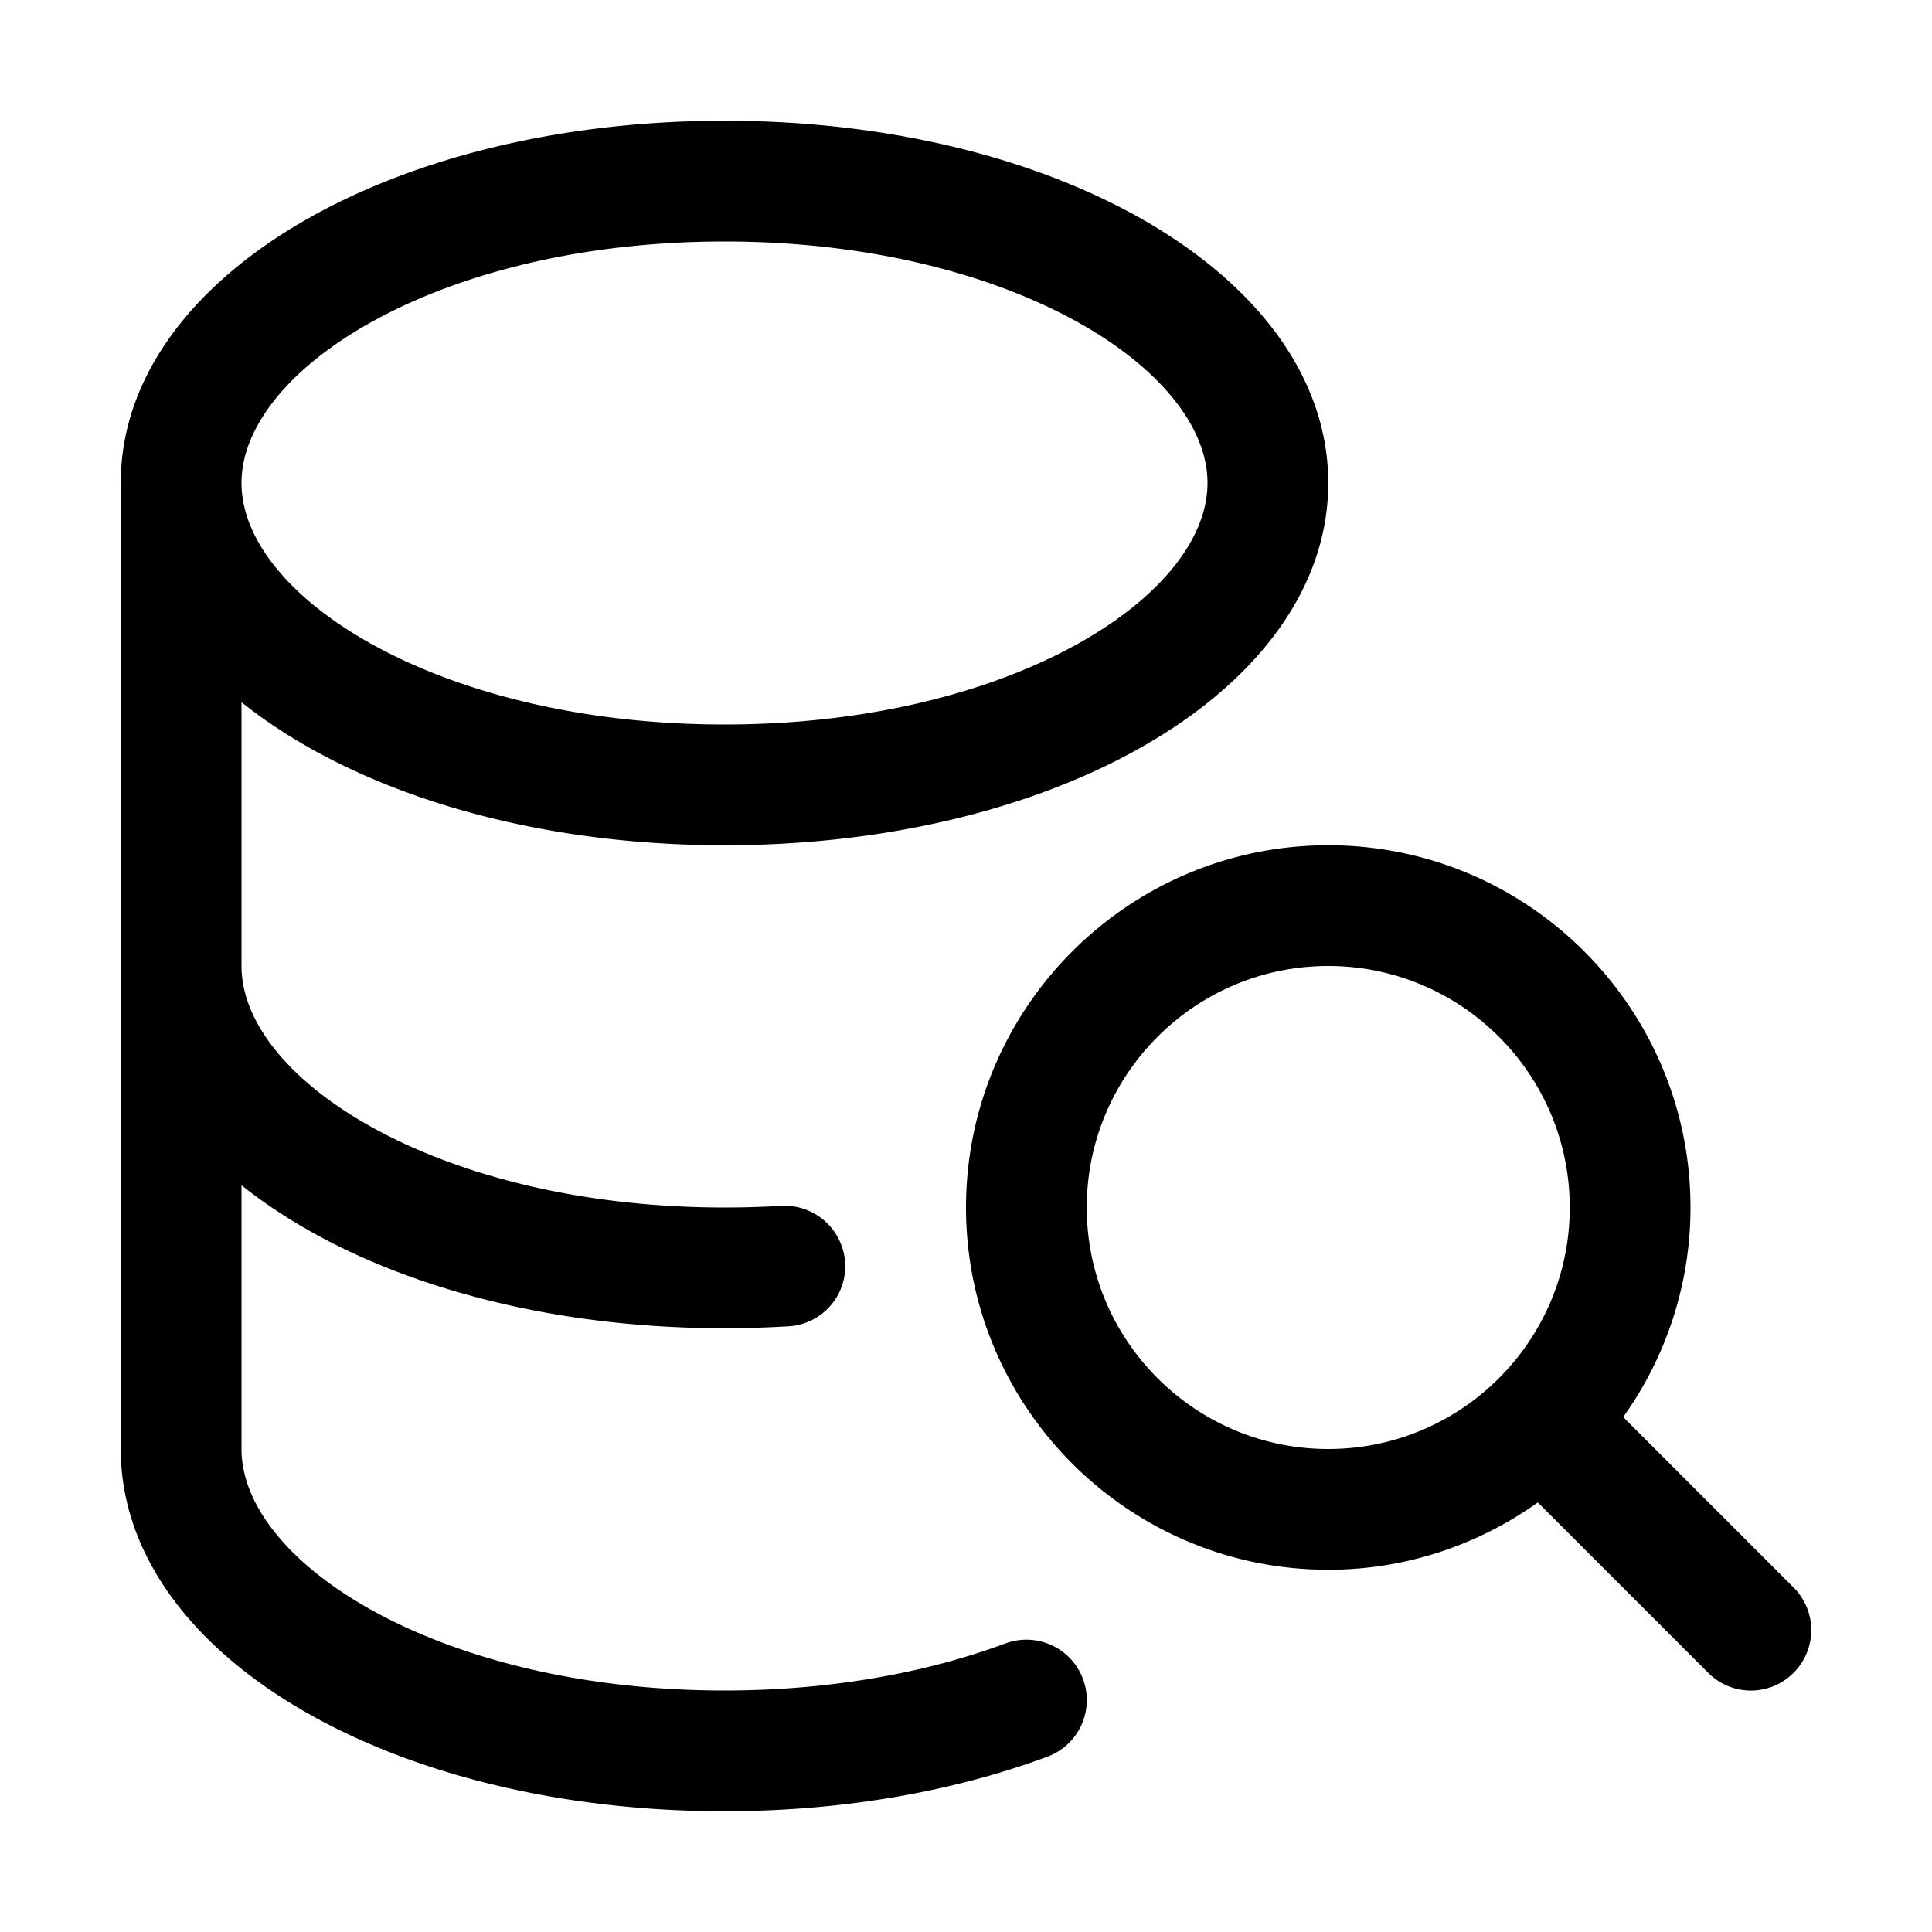 <svg xmlns="http://www.w3.org/2000/svg" viewBox="0 0 32 32">
  <path d="M16.651 27.221c-1.371.51-2.98.779-4.651.779-4.715 0-8-2.108-8-4v-4.369C5.81 21.077 8.688 22 12 22c.358 0 .712-.012 1.06-.032a.998.998 0 0 0 .938-1.058 1.006 1.006 0 0 0-1.058-.938c-.309.019-.623.028-.94.028-4.715 0-8-2.108-8-4v-4.369C5.81 13.077 8.688 14 12 14c5.607 0 10-2.636 10-6s-4.393-6-10-6S2 4.636 2 8v16c0 3.364 4.393 6 10 6 1.906 0 3.756-.312 5.349-.904a1 1 0 0 0-.697-1.875ZM12 4c4.715 0 8 2.108 8 4s-3.285 4-8 4-8-2.108-8-4 3.285-4 8-4Zm17.707 22.293-2.822-2.822A5.961 5.961 0 0 0 28 20c0-3.309-2.691-6-6-6s-6 2.691-6 6 2.691 6 6 6c1.294 0 2.49-.416 3.471-1.115l2.822 2.822a.997.997 0 0 0 1.414 0 .999.999 0 0 0 0-1.414ZM22 24c-2.206 0-4-1.794-4-4s1.794-4 4-4 4 1.794 4 4-1.794 4-4 4Z"/>
</svg>
